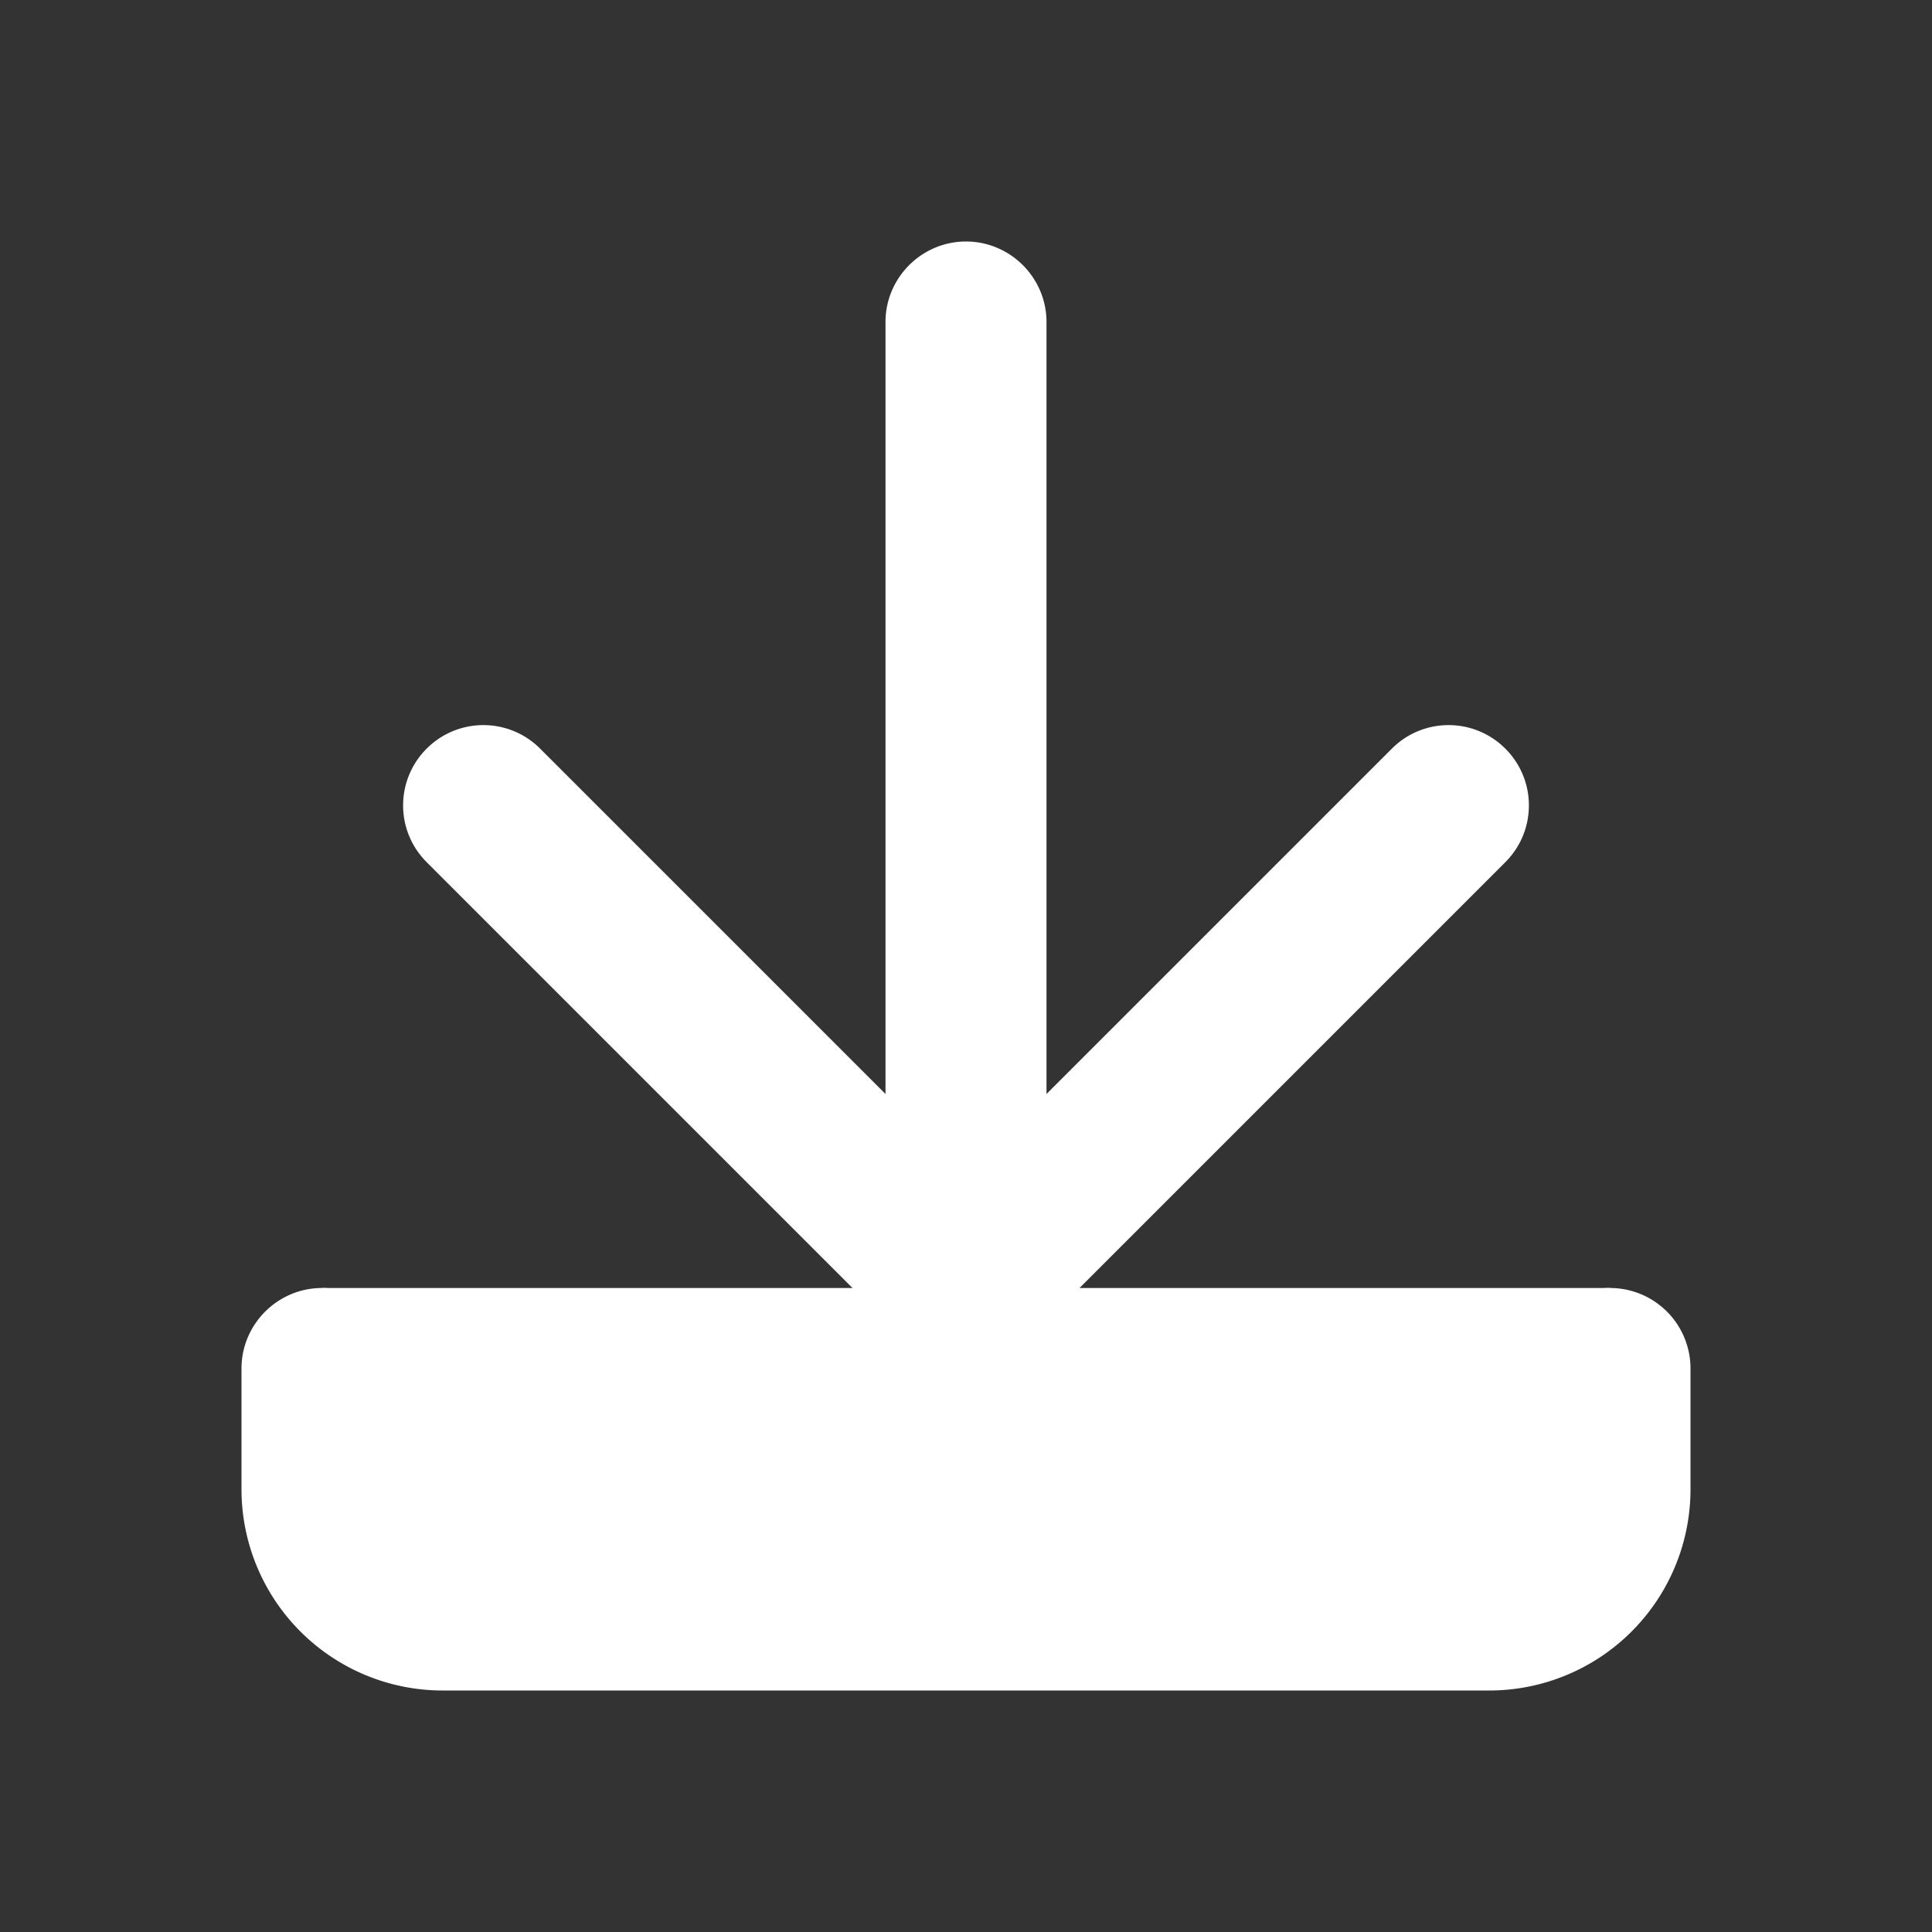 ﻿<svg xmlns='http://www.w3.org/2000/svg' viewBox='0 0 24 24' fill='#FFFFFF'><rect x="0" y="0" width="24" height="24" fill="#333333" stroke="none"/><path d='M12 16H4v4h16v-4h-8z' fill='#FFFFFF'></path><path d='m11.29 16.71c.39.39 1.02.39 1.41 0l6-6c.39-.39.39-1.02 0-1.41s-1.02-.39-1.41 0l-4.29 4.29V4c0-.55-.45-1-1-1s-1 .45-1 1v9.59l-4.29-4.29c-.39-.39-1.02-.39-1.41 0s-.39 1.02 0 1.41l6 6ZM20 16a1 1 0 0 0-1 1v1.5a.5.5 0 0 1-.5.5h-13a.5.5 0 0 1-.5-.5V17c0-.55-.45-1-1-1s-1 .45-1 1v1.5A2.5 2.5 0 0 0 5.5 21h13a2.5 2.5 0 0 0 2.5-2.5V17a1 1 0 0 0-1-1Z'></path></svg>